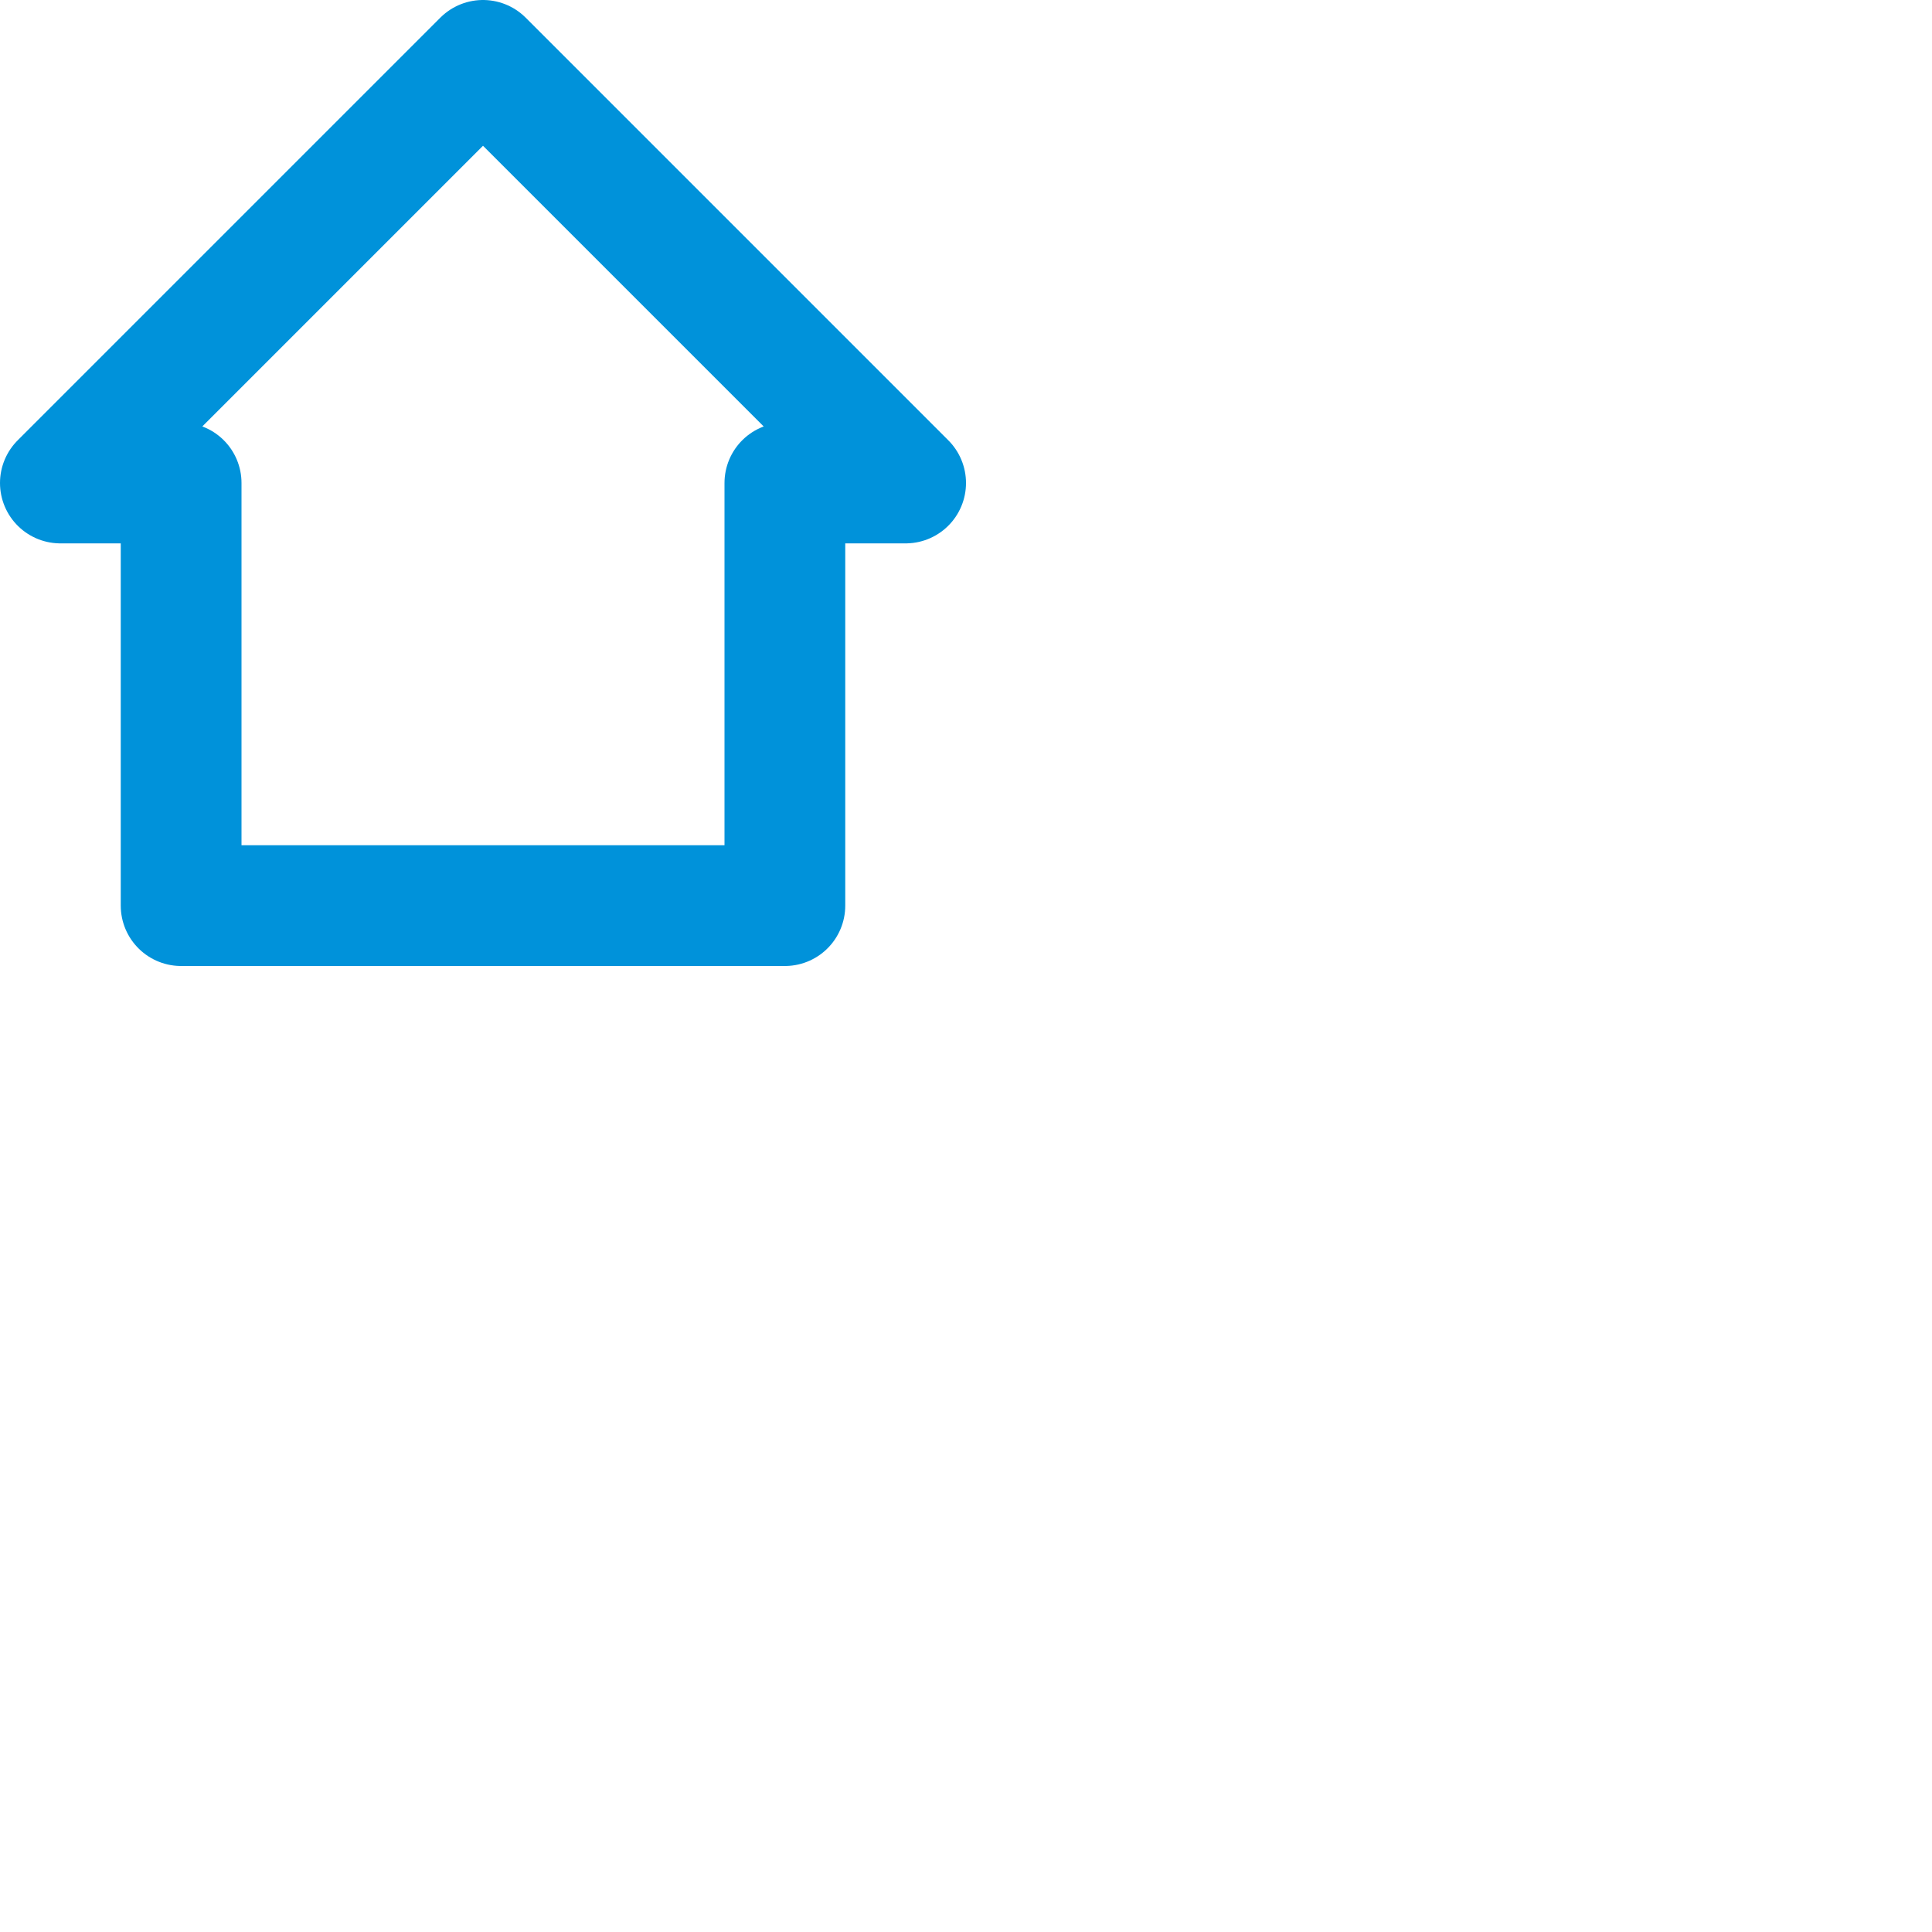 <?xml version="1.0" encoding="UTF-8" standalone="no"?>
<svg
   xmlns:dc="http://purl.org/dc/elements/1.1/"
   xmlns:cc="http://creativecommons.org/ns#"
   xmlns:rdf="http://www.w3.org/1999/02/22-rdf-syntax-ns#"
   xmlns:svg="http://www.w3.org/2000/svg"
   xmlns="http://www.w3.org/2000/svg"
   version="1.0"
   width="32"
   height="32"
   viewBox="0 0 64 64"
   id="svg2">
  <path style="fill:none;stroke:#0092da;stroke-width:4;stroke-linecap:butt;stroke-linejoin:round;stroke-miterlimit:4;stroke-opacity:1;stroke-dasharray:none" d="M 16,2 2,16 6,15.999 6,30 l 20,0 0,-14 4,0 z" id="rect3055"/>
</svg>